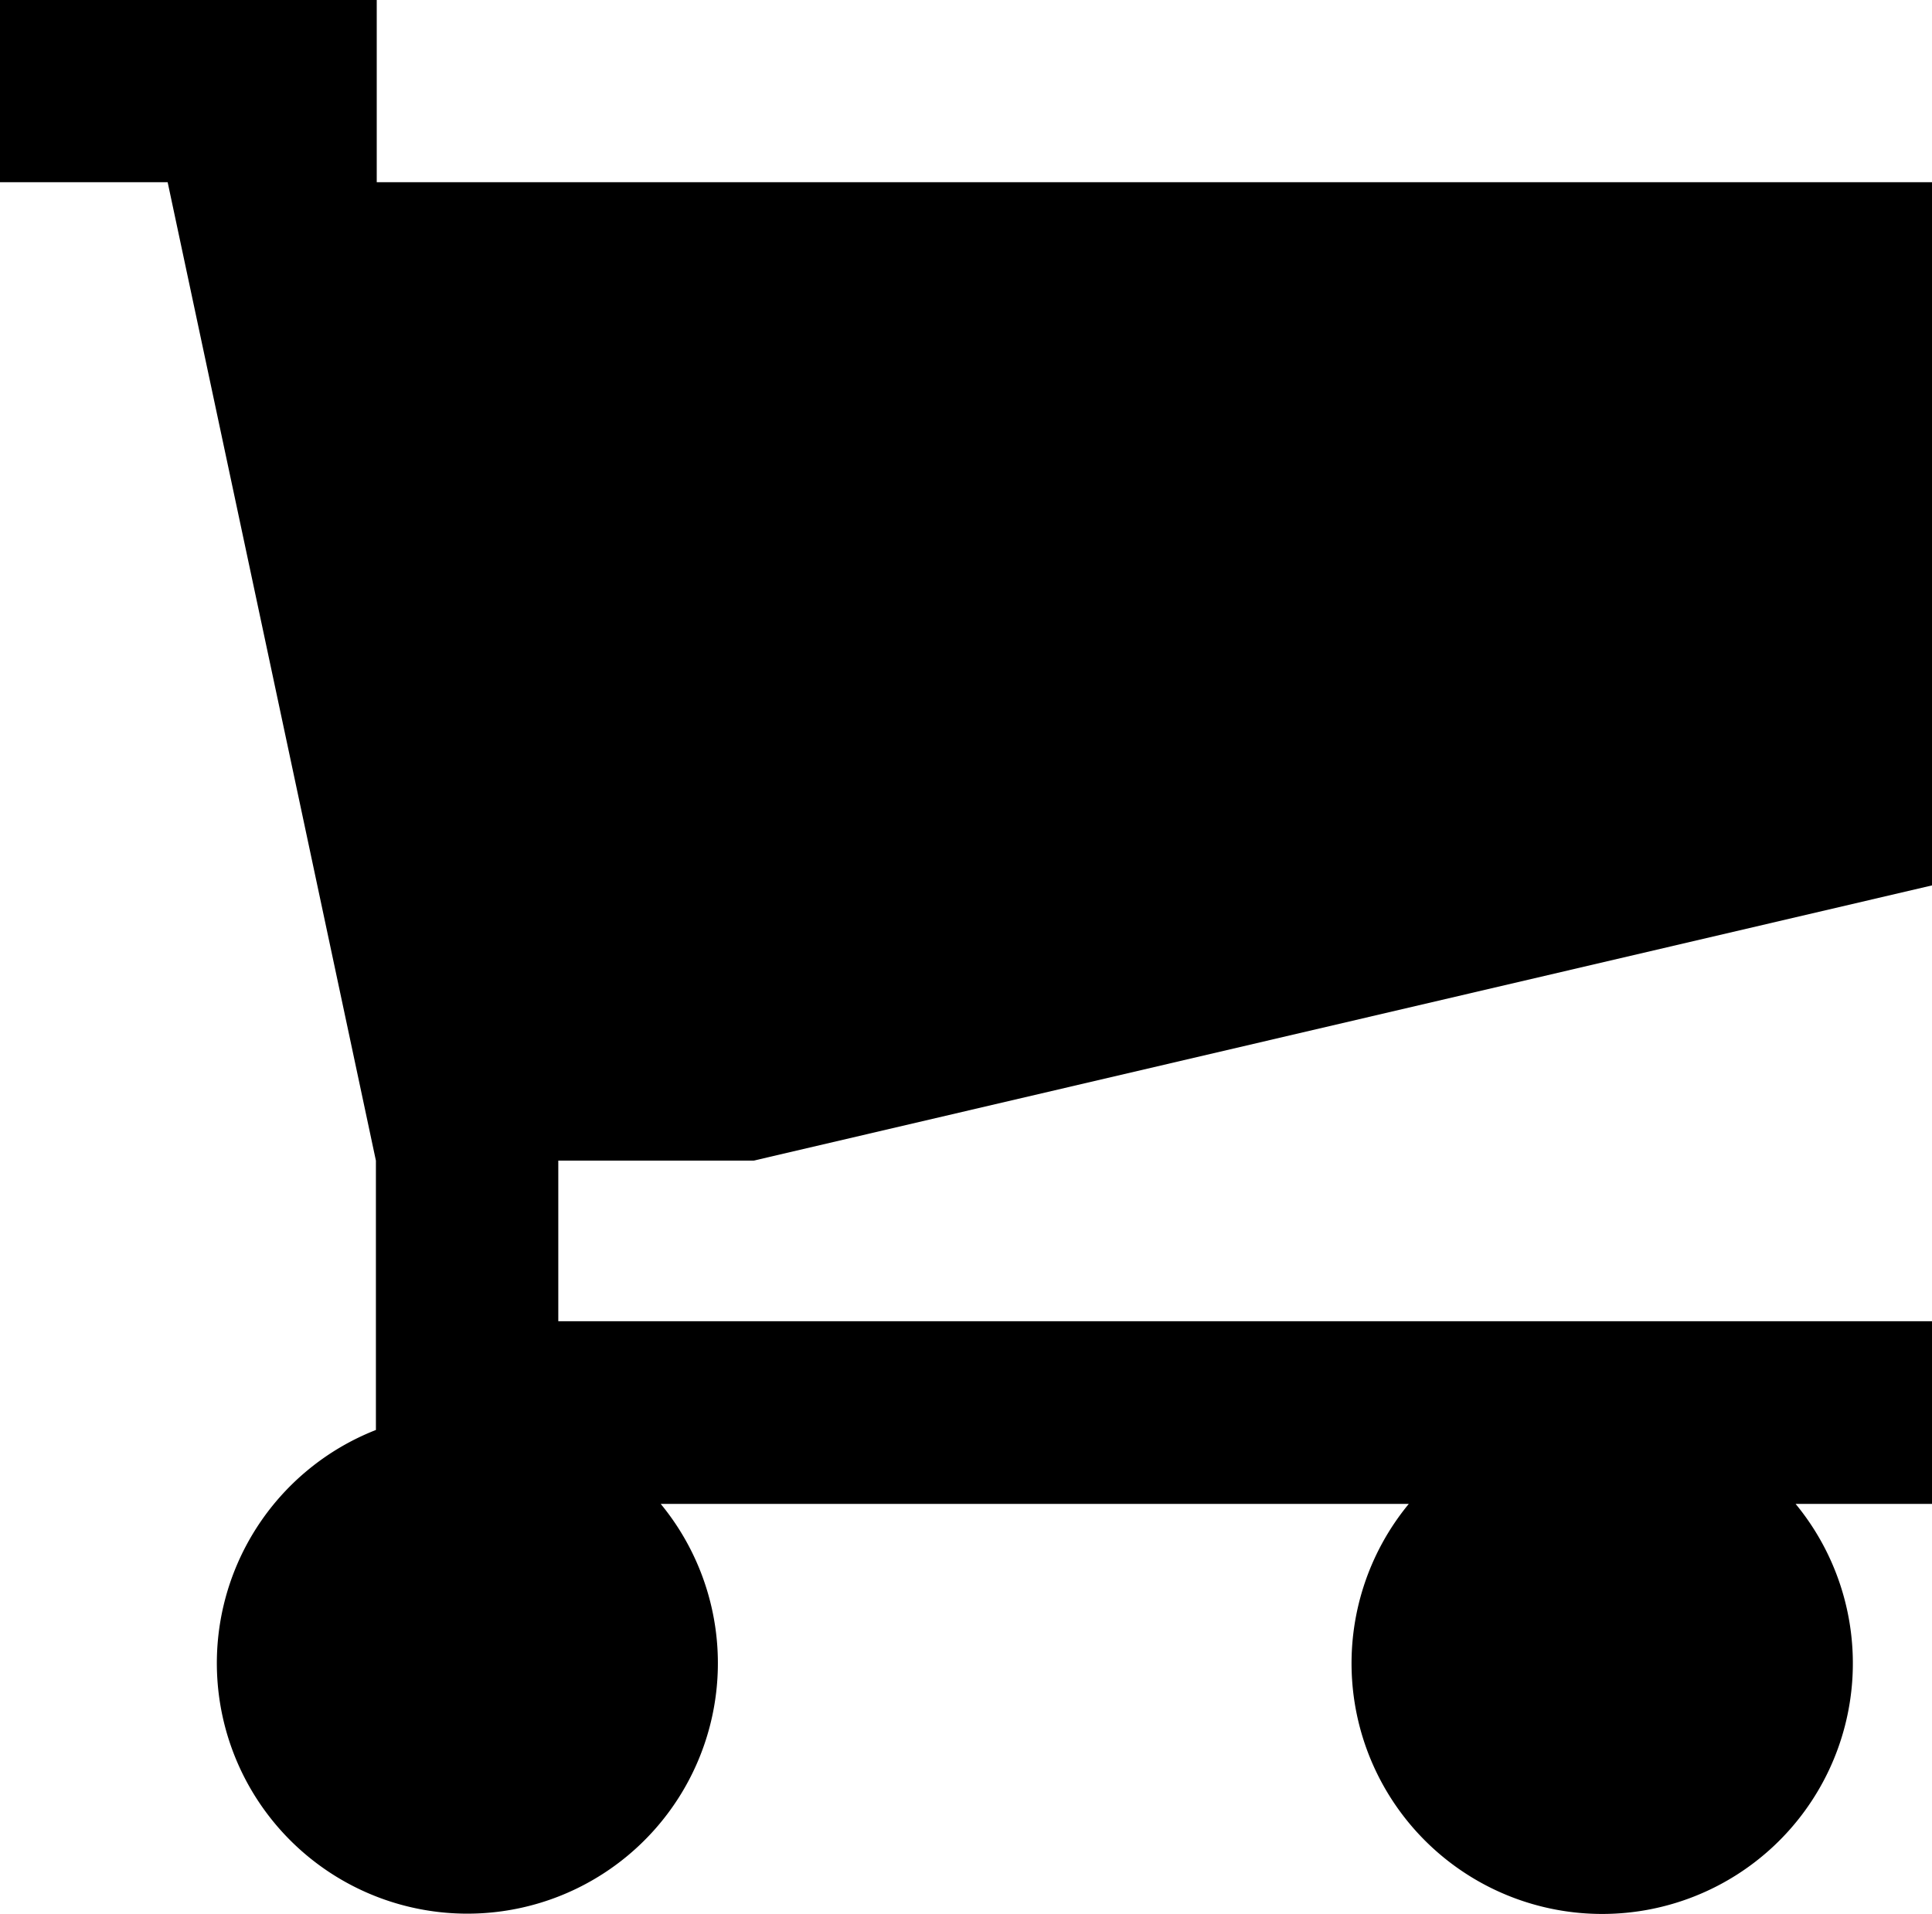 <svg xmlns="http://www.w3.org/2000/svg" viewBox="0 0 140.36 139.07" class="icon-cart drop-shadow"><title>icon-cart</title><path class="cls-1" d="M54.75 84.33l85.62-20V13.24h-113V0H0v13.24h12.18l15.13 71.09v19.57A18.2 18.2 0 1 0 48 109.27h54.35a18.21 18.21 0 1 0 28.1 0h9.93V96H40.56V84.33z" data-name="Layer 1"/></svg>